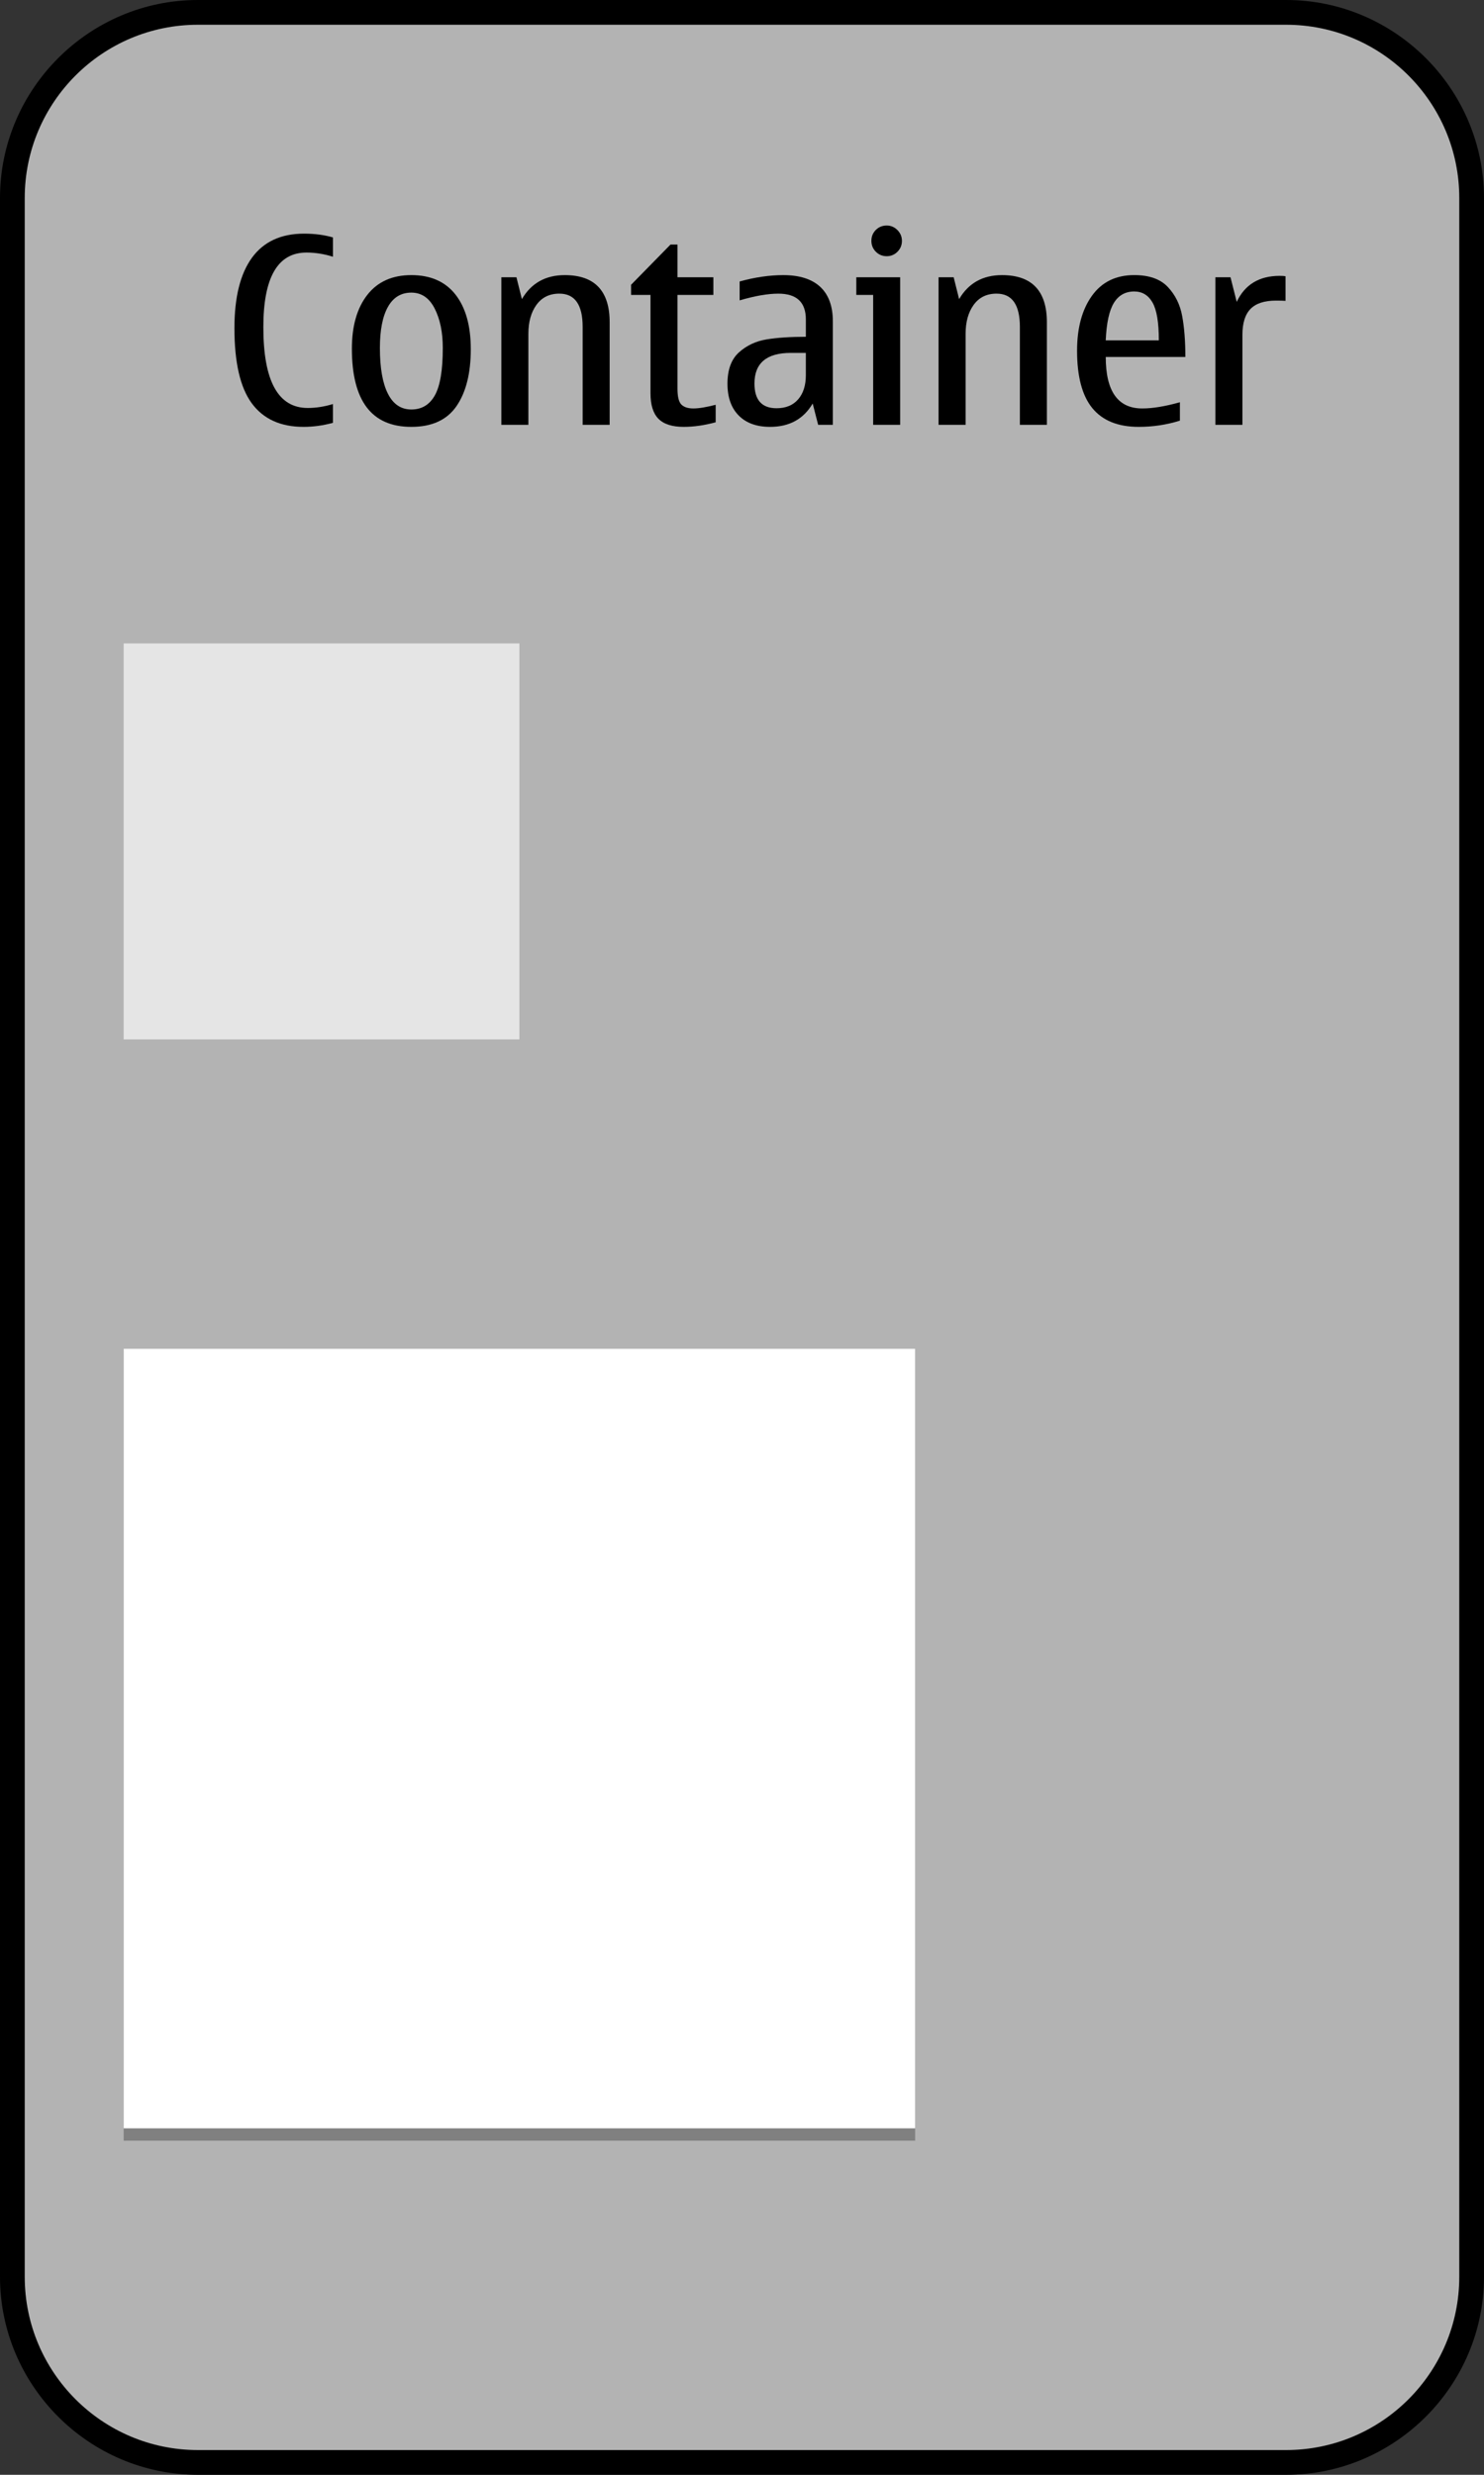 <?xml version="1.0" encoding="iso-8859-1"?>
<!-- Generator: Adobe Illustrator 14.0.0, SVG Export Plug-In . SVG Version: 6.00 Build 43363)  -->
<!DOCTYPE svg PUBLIC "-//W3C//DTD SVG 1.1//EN" "http://www.w3.org/Graphics/SVG/1.1/DTD/svg11.dtd">
<svg version="1.1" xmlns="http://www.w3.org/2000/svg" xmlns:xlink="http://www.w3.org/1999/xlink" x="0px" y="0px" width="120px"
	 height="200px" viewBox="0 0 120 200" style="enable-background:new 0 0 120 200;" xml:space="preserve">
<rect x="0" y="0" width="120" height="200" fill="#333333" stroke="none"/>
<g id="meegotouch-container-layer">
</g>
<g id="theme">
	<g id="meegotouch-container">
		<g id="duicontainerThemeTemplateHelper">
			<g>
				<path style="fill:#B3B3B3;" d="M16,199c-8.271,0-15-6.729-15-15V16C1,7.729,7.729,1,16,1h88c8.271,0,15,6.729,15,15v168
					c0,8.271-6.729,15-15,15H16z"/>
				<g>
					<path d="M104,2c7.72,0,14,6.28,14,14v168c0,7.72-6.28,14-14,14H16c-7.72,0-14-6.28-14-14V16C2,8.28,8.28,2,16,2H104 M104,0H16
						C7.2,0,0,7.2,0,16v168c0,8.8,7.2,16,16,16h88c8.8,0,16-7.2,16-16V16C120,7.2,112.8,0,104,0L104,0z"/>
				</g>
			</g>
			<g>
				<path d="M24.545,34.497c-1.859,0-3.254-0.636-4.188-1.907s-1.4-3.295-1.4-6.07c0-2.502,0.475-4.4,1.42-5.696
					c0.947-1.295,2.35-1.942,4.209-1.942c0.861,0,1.641,0.102,2.338,0.307v1.559c-0.717-0.225-1.432-0.338-2.143-0.338
					c-1.162,0-2.033,0.502-2.615,1.508c-0.58,1.004-0.871,2.512-0.871,4.521c0,2.181,0.299,3.814,0.898,4.901
					c0.598,1.087,1.494,1.63,2.691,1.63c0.662,0,1.342-0.105,2.039-0.317v1.518C26.125,34.388,25.332,34.497,24.545,34.497z"/>
				<path d="M33.262,34.497c-1.607,0-2.809-0.526-3.609-1.579c-0.799-1.053-1.199-2.632-1.199-4.737
					c0-1.832,0.414-3.281,1.246-4.348c0.83-1.066,2.018-1.6,3.562-1.6c1.559,0,2.75,0.526,3.574,1.579
					c0.822,1.053,1.234,2.522,1.234,4.409c0,1.941-0.385,3.473-1.152,4.594C36.148,33.937,34.93,34.497,33.262,34.497z
					 M33.262,33.092c0.842,0,1.475-0.381,1.902-1.143s0.641-2.039,0.641-3.83c0-1.265-0.219-2.326-0.656-3.184
					s-1.066-1.287-1.887-1.287c-0.834,0-1.467,0.387-1.896,1.158c-0.432,0.773-0.646,1.877-0.646,3.312
					c0,1.613,0.215,2.846,0.646,3.696C31.795,32.667,32.428,33.092,33.262,33.092z"/>
				<path d="M49.299,34.333h-2.184v-7.916c0-0.896-0.158-1.567-0.473-2.015s-0.785-0.672-1.414-0.672
					c-0.793,0-1.408,0.301-1.846,0.902s-0.656,1.385-0.656,2.348v7.353h-2.186V22.408h1.221l0.441,1.764
					c0.758-1.293,1.914-1.938,3.465-1.938c1.211,0,2.119,0.317,2.723,0.954c0.605,0.635,0.908,1.586,0.908,2.85V34.333z"/>
				<path d="M55.287,34.497c-0.93,0-1.611-0.217-2.041-0.651C52.814,33.412,52.6,32.72,52.6,31.77v-7.937h-1.568v-0.82l3.189-3.251
					h0.562v2.646h2.902v1.425h-2.902v7.577c0,0.65,0.107,1.079,0.318,1.287c0.213,0.209,0.533,0.312,0.965,0.312
					c0.443,0,1.045-0.099,1.805-0.297v1.415C56.955,34.374,56.094,34.497,55.287,34.497z"/>
				<path d="M65.715,32.61c-0.738,1.258-1.887,1.887-3.445,1.887c-1.086,0-1.932-0.306-2.537-0.918
					c-0.605-0.611-0.908-1.468-0.908-2.568c0-1.135,0.311-1.98,0.934-2.538c0.621-0.557,1.367-0.905,2.234-1.046
					c0.869-0.14,1.926-0.21,3.17-0.21v-1.404c0-1.389-0.742-2.082-2.227-2.082c-0.854,0-1.896,0.182-3.127,0.543v-1.527
					c1.238-0.342,2.414-0.513,3.527-0.513c1.312,0,2.309,0.316,2.99,0.948c0.68,0.633,1.02,1.564,1.02,2.795v8.356h-1.189
					L65.715,32.61z M65.162,28.52h-1.221c-0.979,0-1.711,0.207-2.199,0.62s-0.734,1.03-0.734,1.851c0,0.67,0.15,1.171,0.447,1.502
					c0.297,0.332,0.742,0.498,1.338,0.498c0.752,0,1.334-0.24,1.748-0.719s0.621-1.127,0.621-1.947V28.52z"/>
				<path d="M72.789,34.333h-2.184v-10.5h-1.363v-1.425h3.547V34.333z M71.703,18.225c0.334,0,0.623,0.123,0.867,0.369
					c0.242,0.246,0.363,0.536,0.363,0.871c0,0.342-0.119,0.635-0.359,0.877c-0.238,0.242-0.529,0.363-0.871,0.363
					c-0.35,0-0.643-0.121-0.883-0.363c-0.238-0.242-0.357-0.535-0.357-0.877c0-0.349,0.119-0.643,0.357-0.882
					C71.061,18.344,71.354,18.225,71.703,18.225z"/>
				<path d="M84.654,34.333h-2.184v-7.916c0-0.896-0.158-1.567-0.473-2.015s-0.785-0.672-1.414-0.672
					c-0.793,0-1.408,0.301-1.846,0.902s-0.656,1.385-0.656,2.348v7.353h-2.186V22.408h1.221l0.441,1.764
					c0.758-1.293,1.914-1.938,3.465-1.938c1.211,0,2.119,0.317,2.723,0.954c0.605,0.635,0.908,1.586,0.908,2.85V34.333z"/>
				<path d="M95.41,32.508v1.486c-1.074,0.336-2.184,0.503-3.332,0.503c-1.668,0-2.916-0.503-3.744-1.507
					c-0.826-1.006-1.24-2.554-1.24-4.646c0-1.839,0.4-3.317,1.199-4.435c0.801-1.118,1.941-1.677,3.426-1.677
					c1.203,0,2.107,0.319,2.713,0.959c0.604,0.64,0.992,1.422,1.162,2.348c0.172,0.927,0.258,2.028,0.258,3.308h-6.439
					c0,1.387,0.246,2.428,0.738,3.122s1.23,1.04,2.215,1.04C93.199,33.01,94.213,32.843,95.41,32.508z M89.412,27.504h4.295
					c0-1.442-0.17-2.461-0.512-3.056s-0.834-0.892-1.477-0.892c-0.719,0-1.266,0.307-1.646,0.922
					C89.693,25.094,89.473,26.103,89.412,27.504z"/>
				<path d="M99.502,22.408l0.502,1.988c0.662-1.4,1.818-2.102,3.467-2.102c0.217,0,0.379,0.01,0.48,0.031v1.988
					c-0.17-0.014-0.428-0.02-0.768-0.02c-0.938,0-1.625,0.224-2.062,0.671c-0.438,0.448-0.656,1.147-0.656,2.097v7.271h-2.184
					V22.408H99.502z"/>
			</g>
		</g>
		<g id="meegotouch-container-content-background">
			<g>
				<rect x="10" y="109" style="fill:#808080;" width="64" height="64"/>
			</g>
			<g>
				<rect x="10" y="109" style="fill:#FFFFFF;" width="64" height="63"/>
			</g>
		</g>
		<g id="meegotouch-container-header-background">
			<rect x="10" y="52" style="fill:#E5E5E5;" width="32" height="32"/>
		</g>
	</g>
</g>
</svg>
